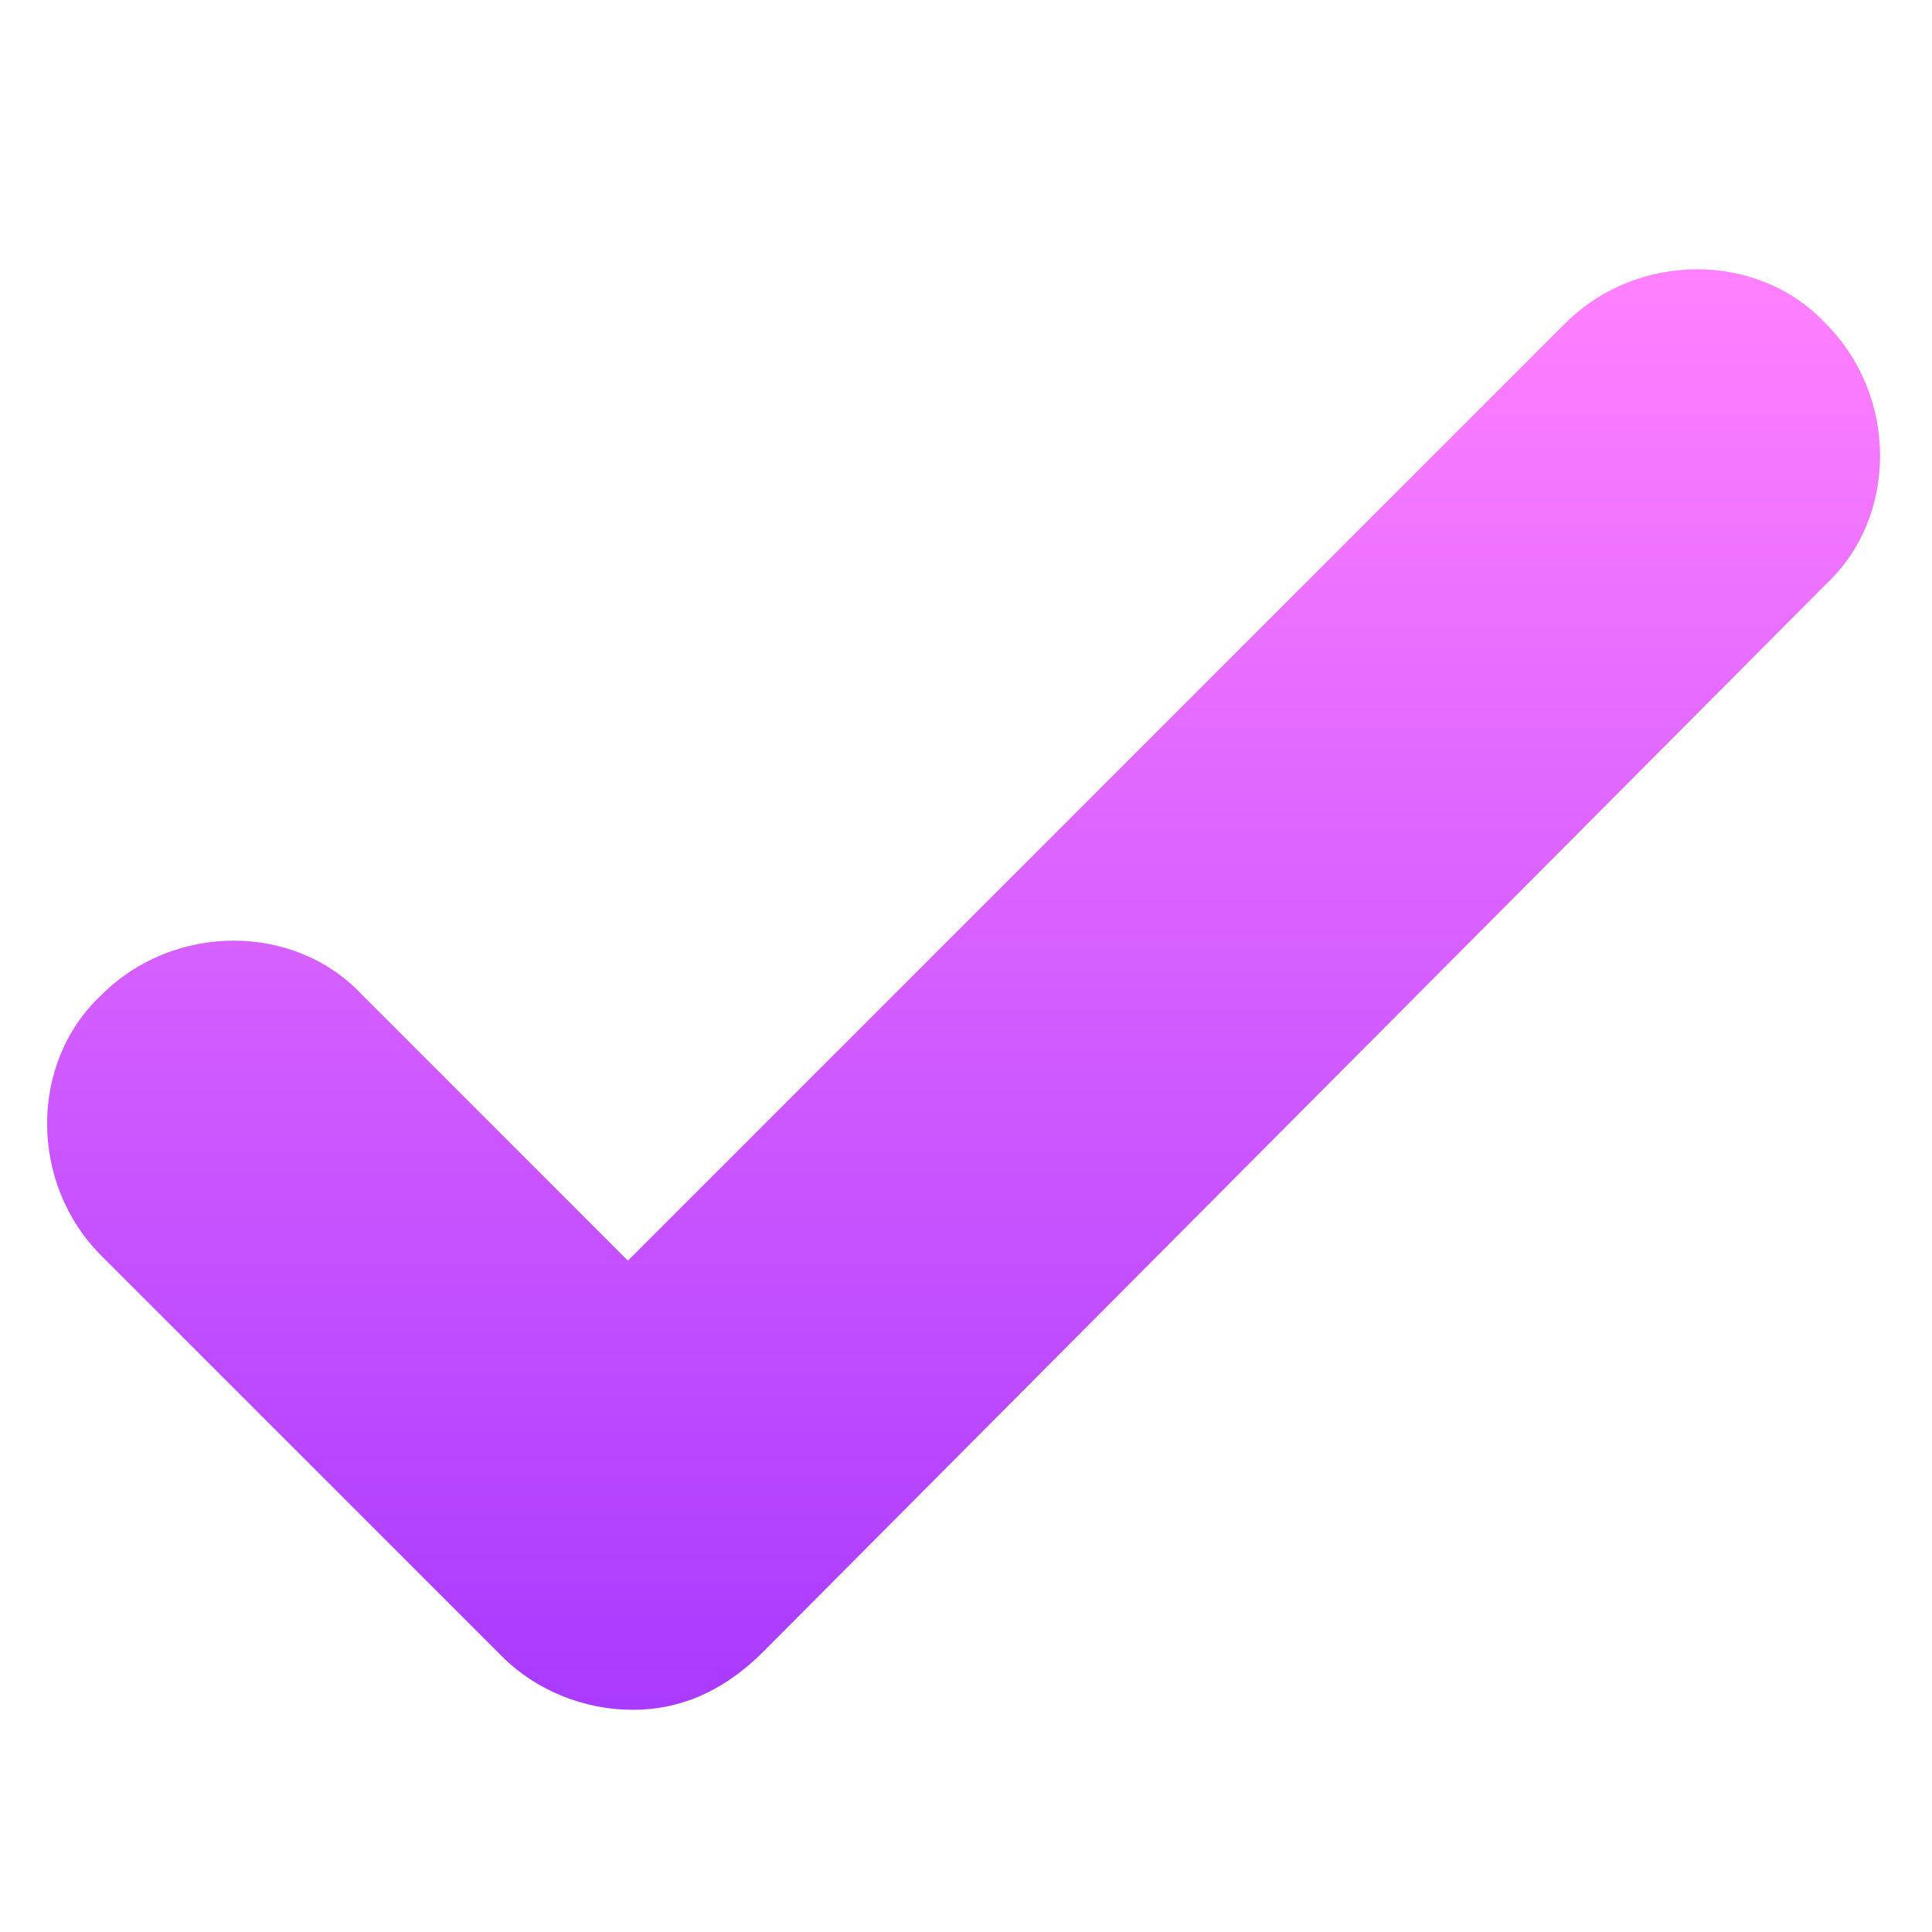 <?xml version="1.0" encoding="utf-8"?>
<!-- Generator: Adobe Illustrator 23.0.1, SVG Export Plug-In . SVG Version: 6.00 Build 0)  -->
<svg version="1.1" id="Layer_1" xmlns="http://www.w3.org/2000/svg" xmlns:xlink="http://www.w3.org/1999/xlink" x="0px" y="0px"
	 viewBox="0 0 40 40" style="enable-background:new 0 0 40 40;" xml:space="preserve">
<style type="text/css">
	.st0{fill:url(#SVGID_1_);}
</style>
<linearGradient id="SVGID_1_" gradientUnits="userSpaceOnUse" x1="306" y1="-369.375" x2="306" y2="-339.625" gradientTransform="matrix(1 0 0 -1 -286 -334)">
	<stop  offset="0" style="stop-color:#A93AFF"/>
	<stop  offset="1" style="stop-color:#FF81FF"/>
</linearGradient>
<path class="st0" d="M13.1,35.4c-1,0-2-0.4-2.7-1.1L2.1,26c-1.5-1.5-1.5-4,0-5.4c1.5-1.5,4-1.5,5.4,0l5.5,5.5L32.4,6.7
	c1.5-1.5,4-1.5,5.4,0c1.5,1.5,1.5,4,0,5.4L15.8,34.2C15,35,14.1,35.4,13.1,35.4z"/>
</svg>
